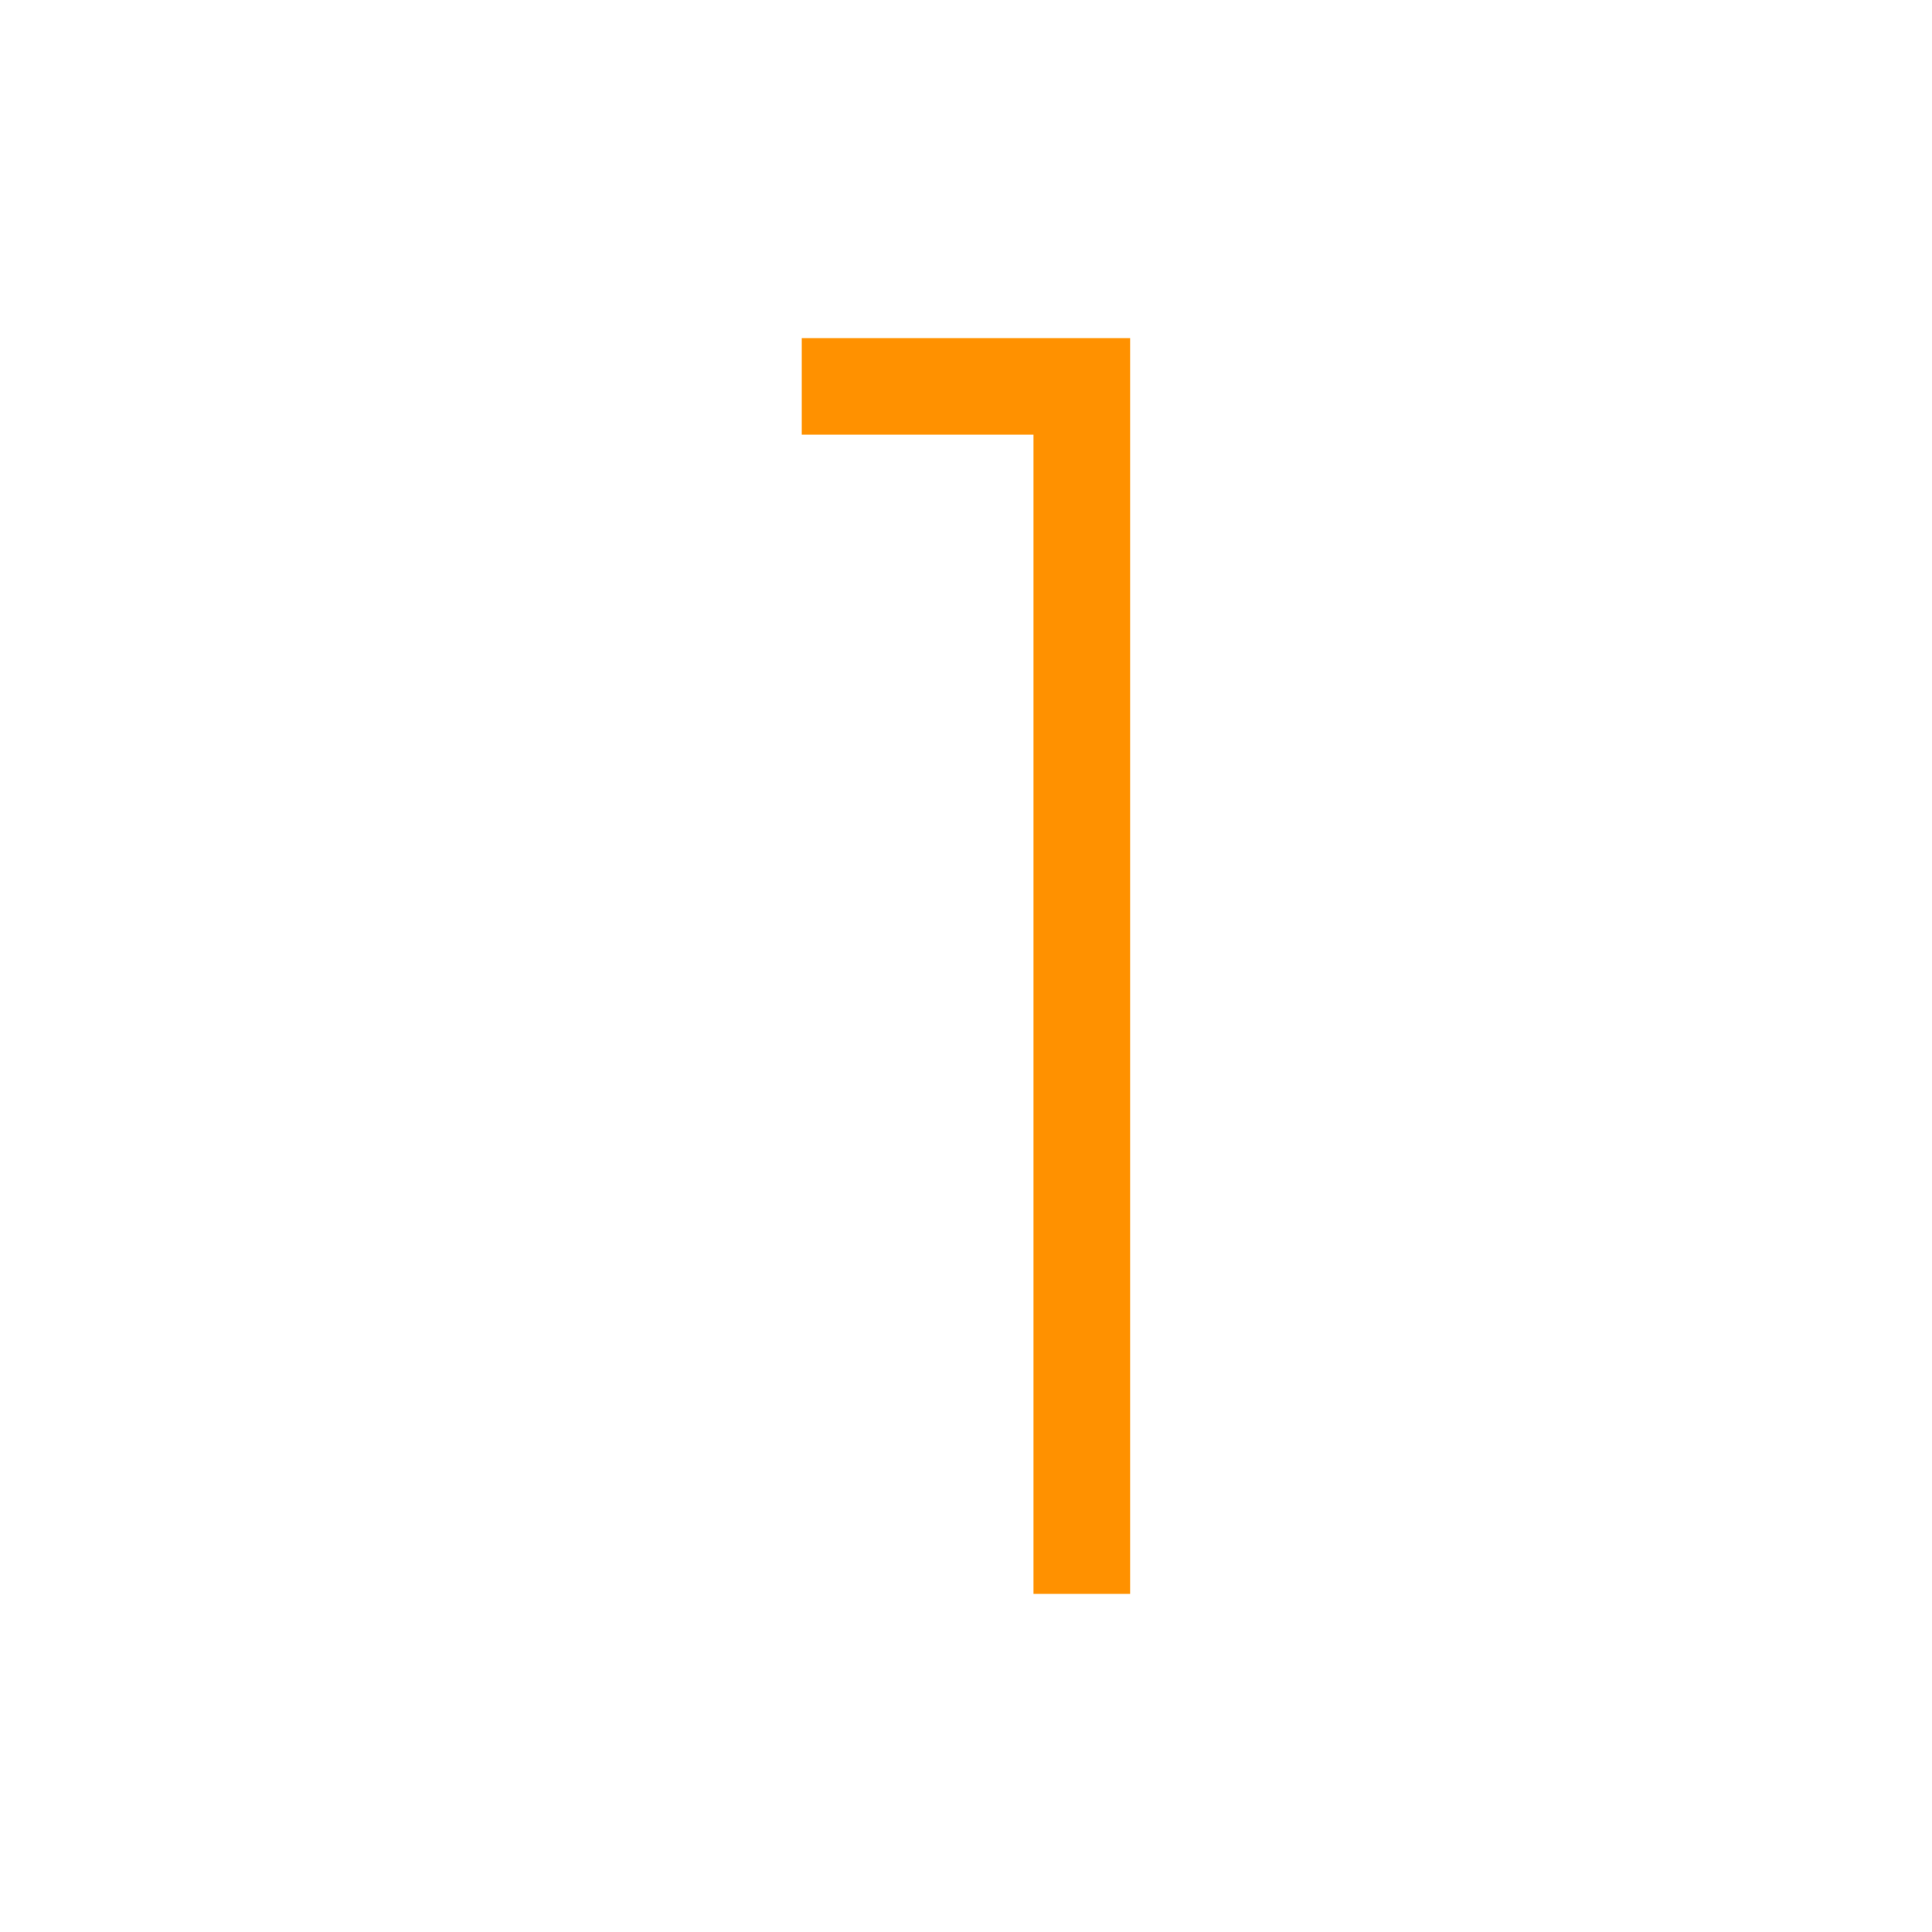 <svg viewBox="0 0 80 80" fill="none">
  <path d="M35.2 14H33.2V18H35.2V14ZM44.795 16H46.795V14H44.795V16ZM42.795 64V66H46.795V64H42.795ZM35.2 18H44.795V14H35.2V18ZM42.795 16V16.369H46.795V16H42.795ZM42.795 16.369V64H46.795V16.369H42.795Z" fill="#FF9100" class="fill-orange" />
</svg>